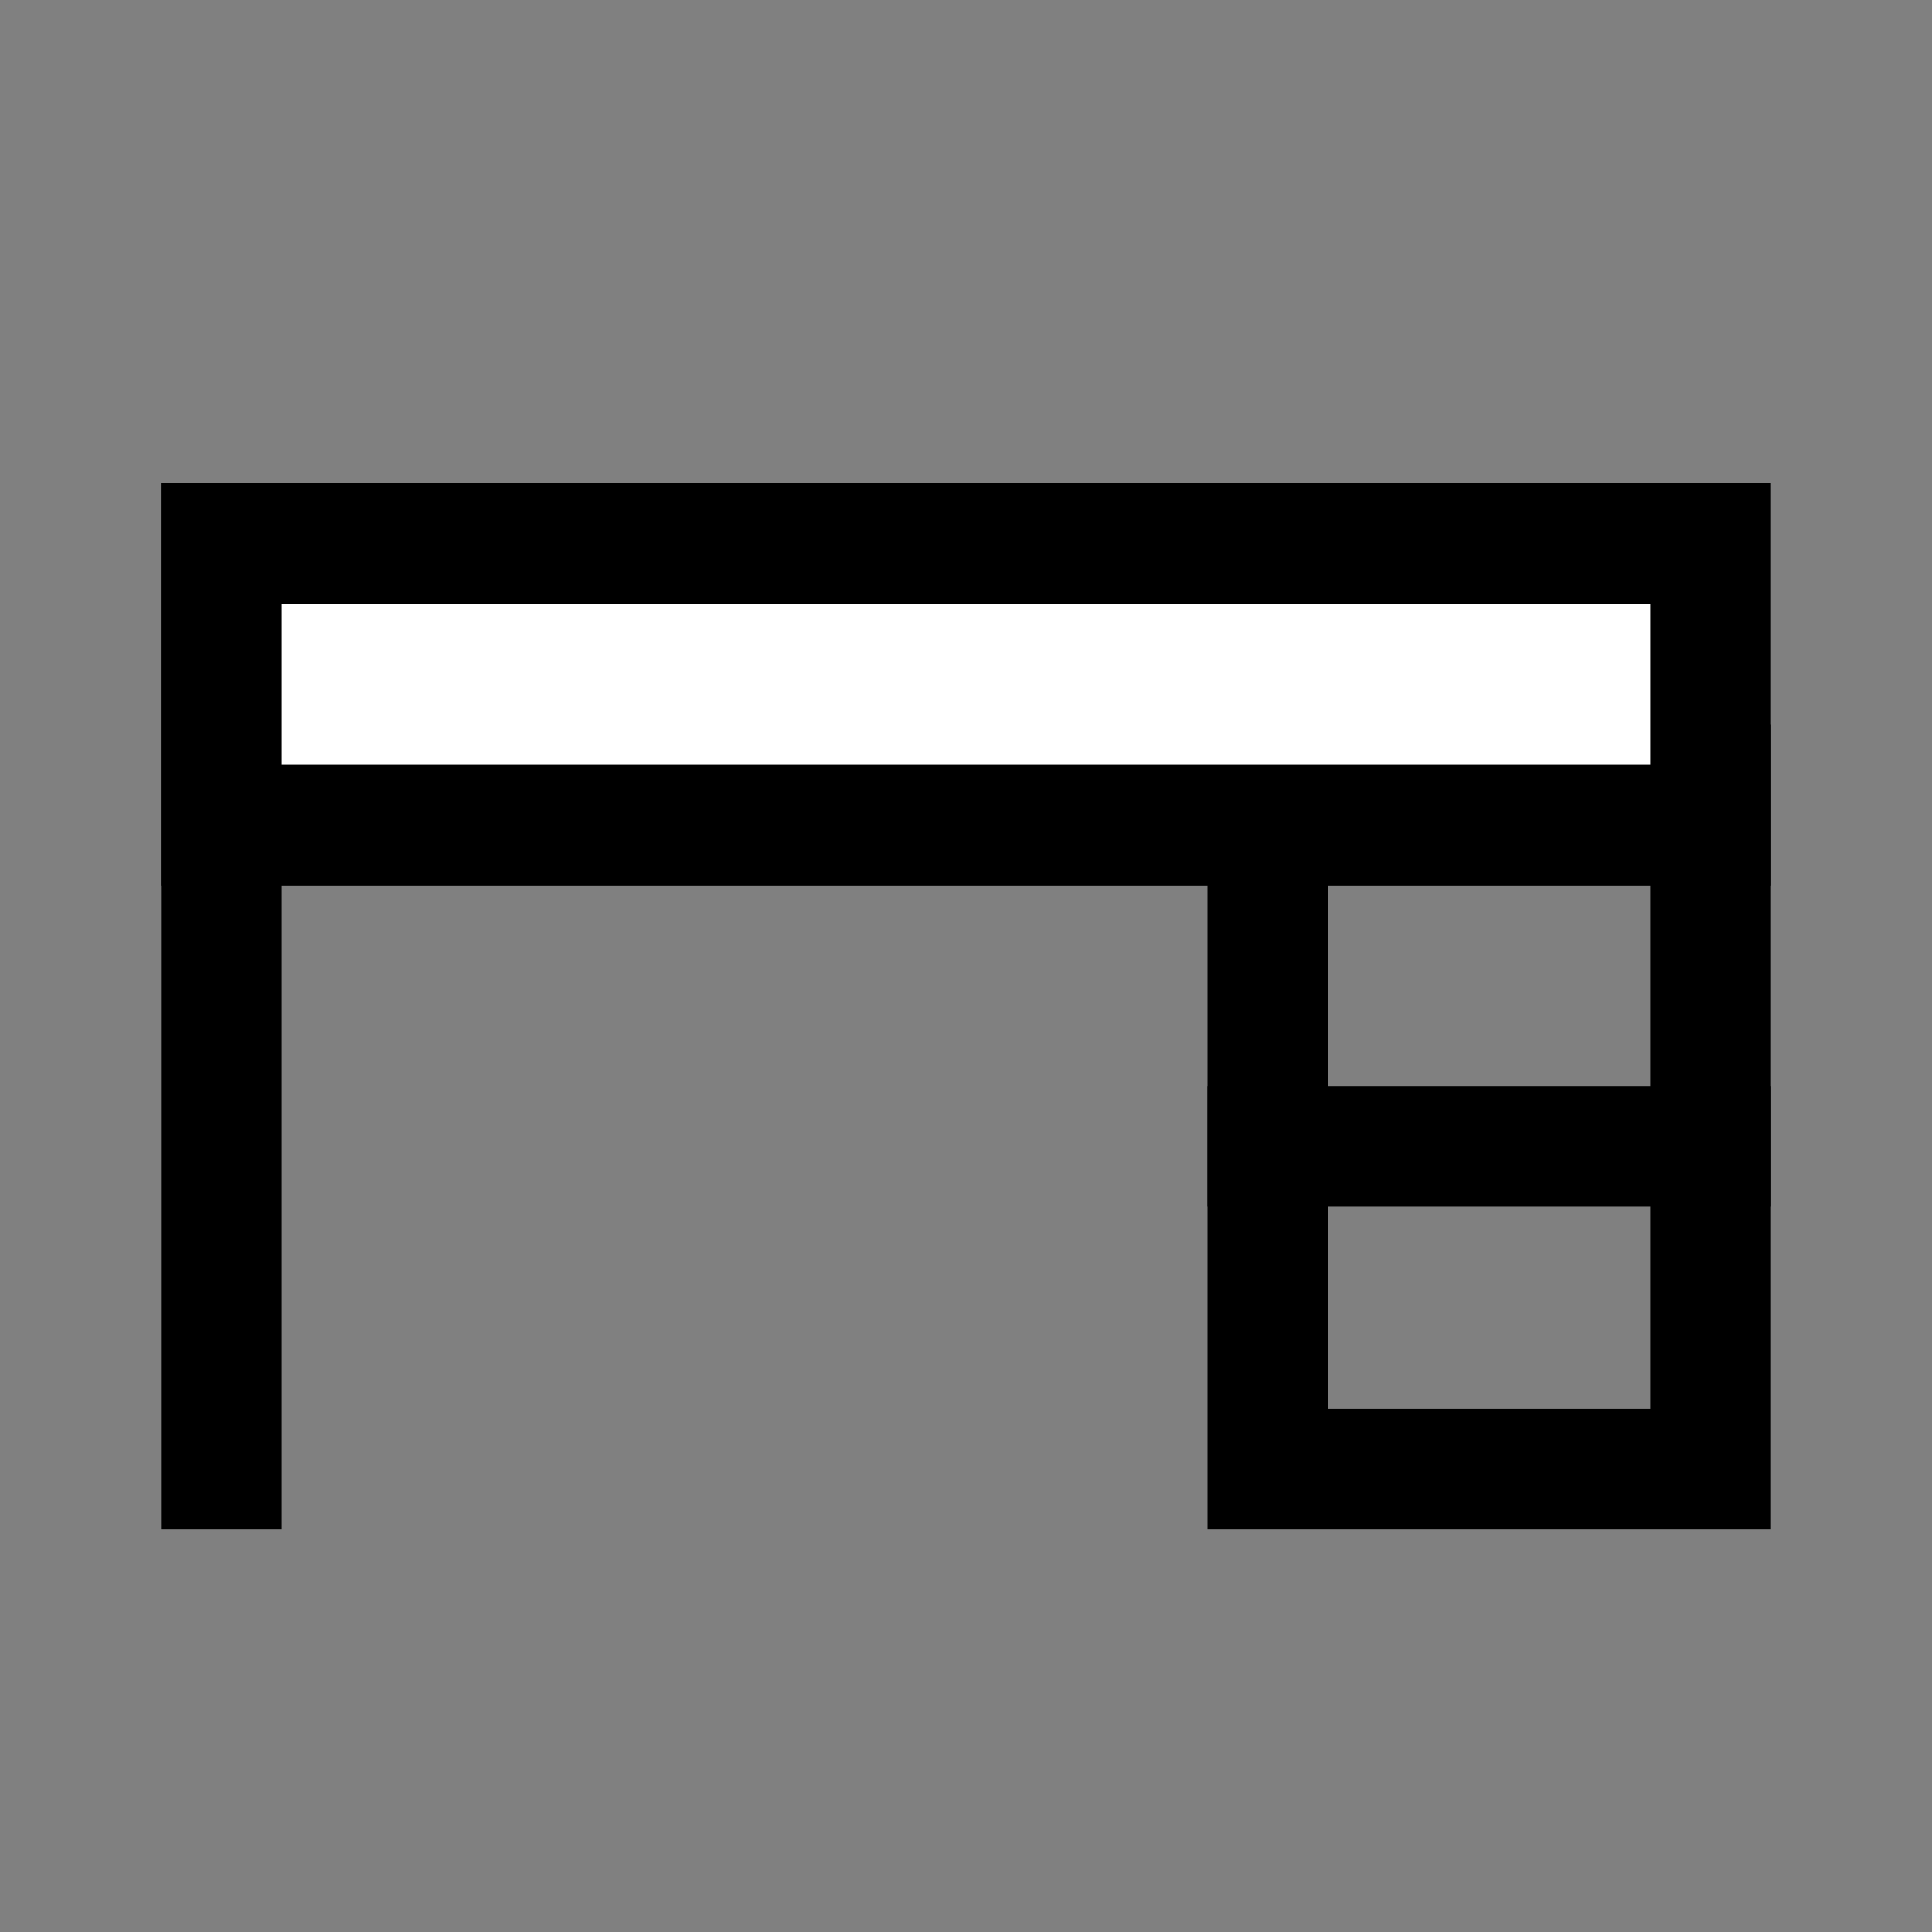 <svg id="Layer_1" data-name="Layer 1" xmlns="http://www.w3.org/2000/svg" viewBox="0 0 24 24"><rect x="0" y="0" width="24" height="24" fill="#808080" stroke="none"/><defs><style>.cls-1{fill:#fff;}</style></defs><title>iconoteka_work_table_m_s</title><polygon points="3.5 6 2 6 2 19 3.5 19 3.5 6 3.5 6"/><path d="M20.5,10.5v7h-4v-7h4M22,9H15V19h7V9Z"/><rect x="15" y="13.49" width="7" height="1.5"/><rect class="cls-1" x="2.75" y="6.75" width="18.5" height="3.5"/><path d="M20.5,7.5v2H3.5v-2h17M22,6H2v5H22V6Z"/></svg>
